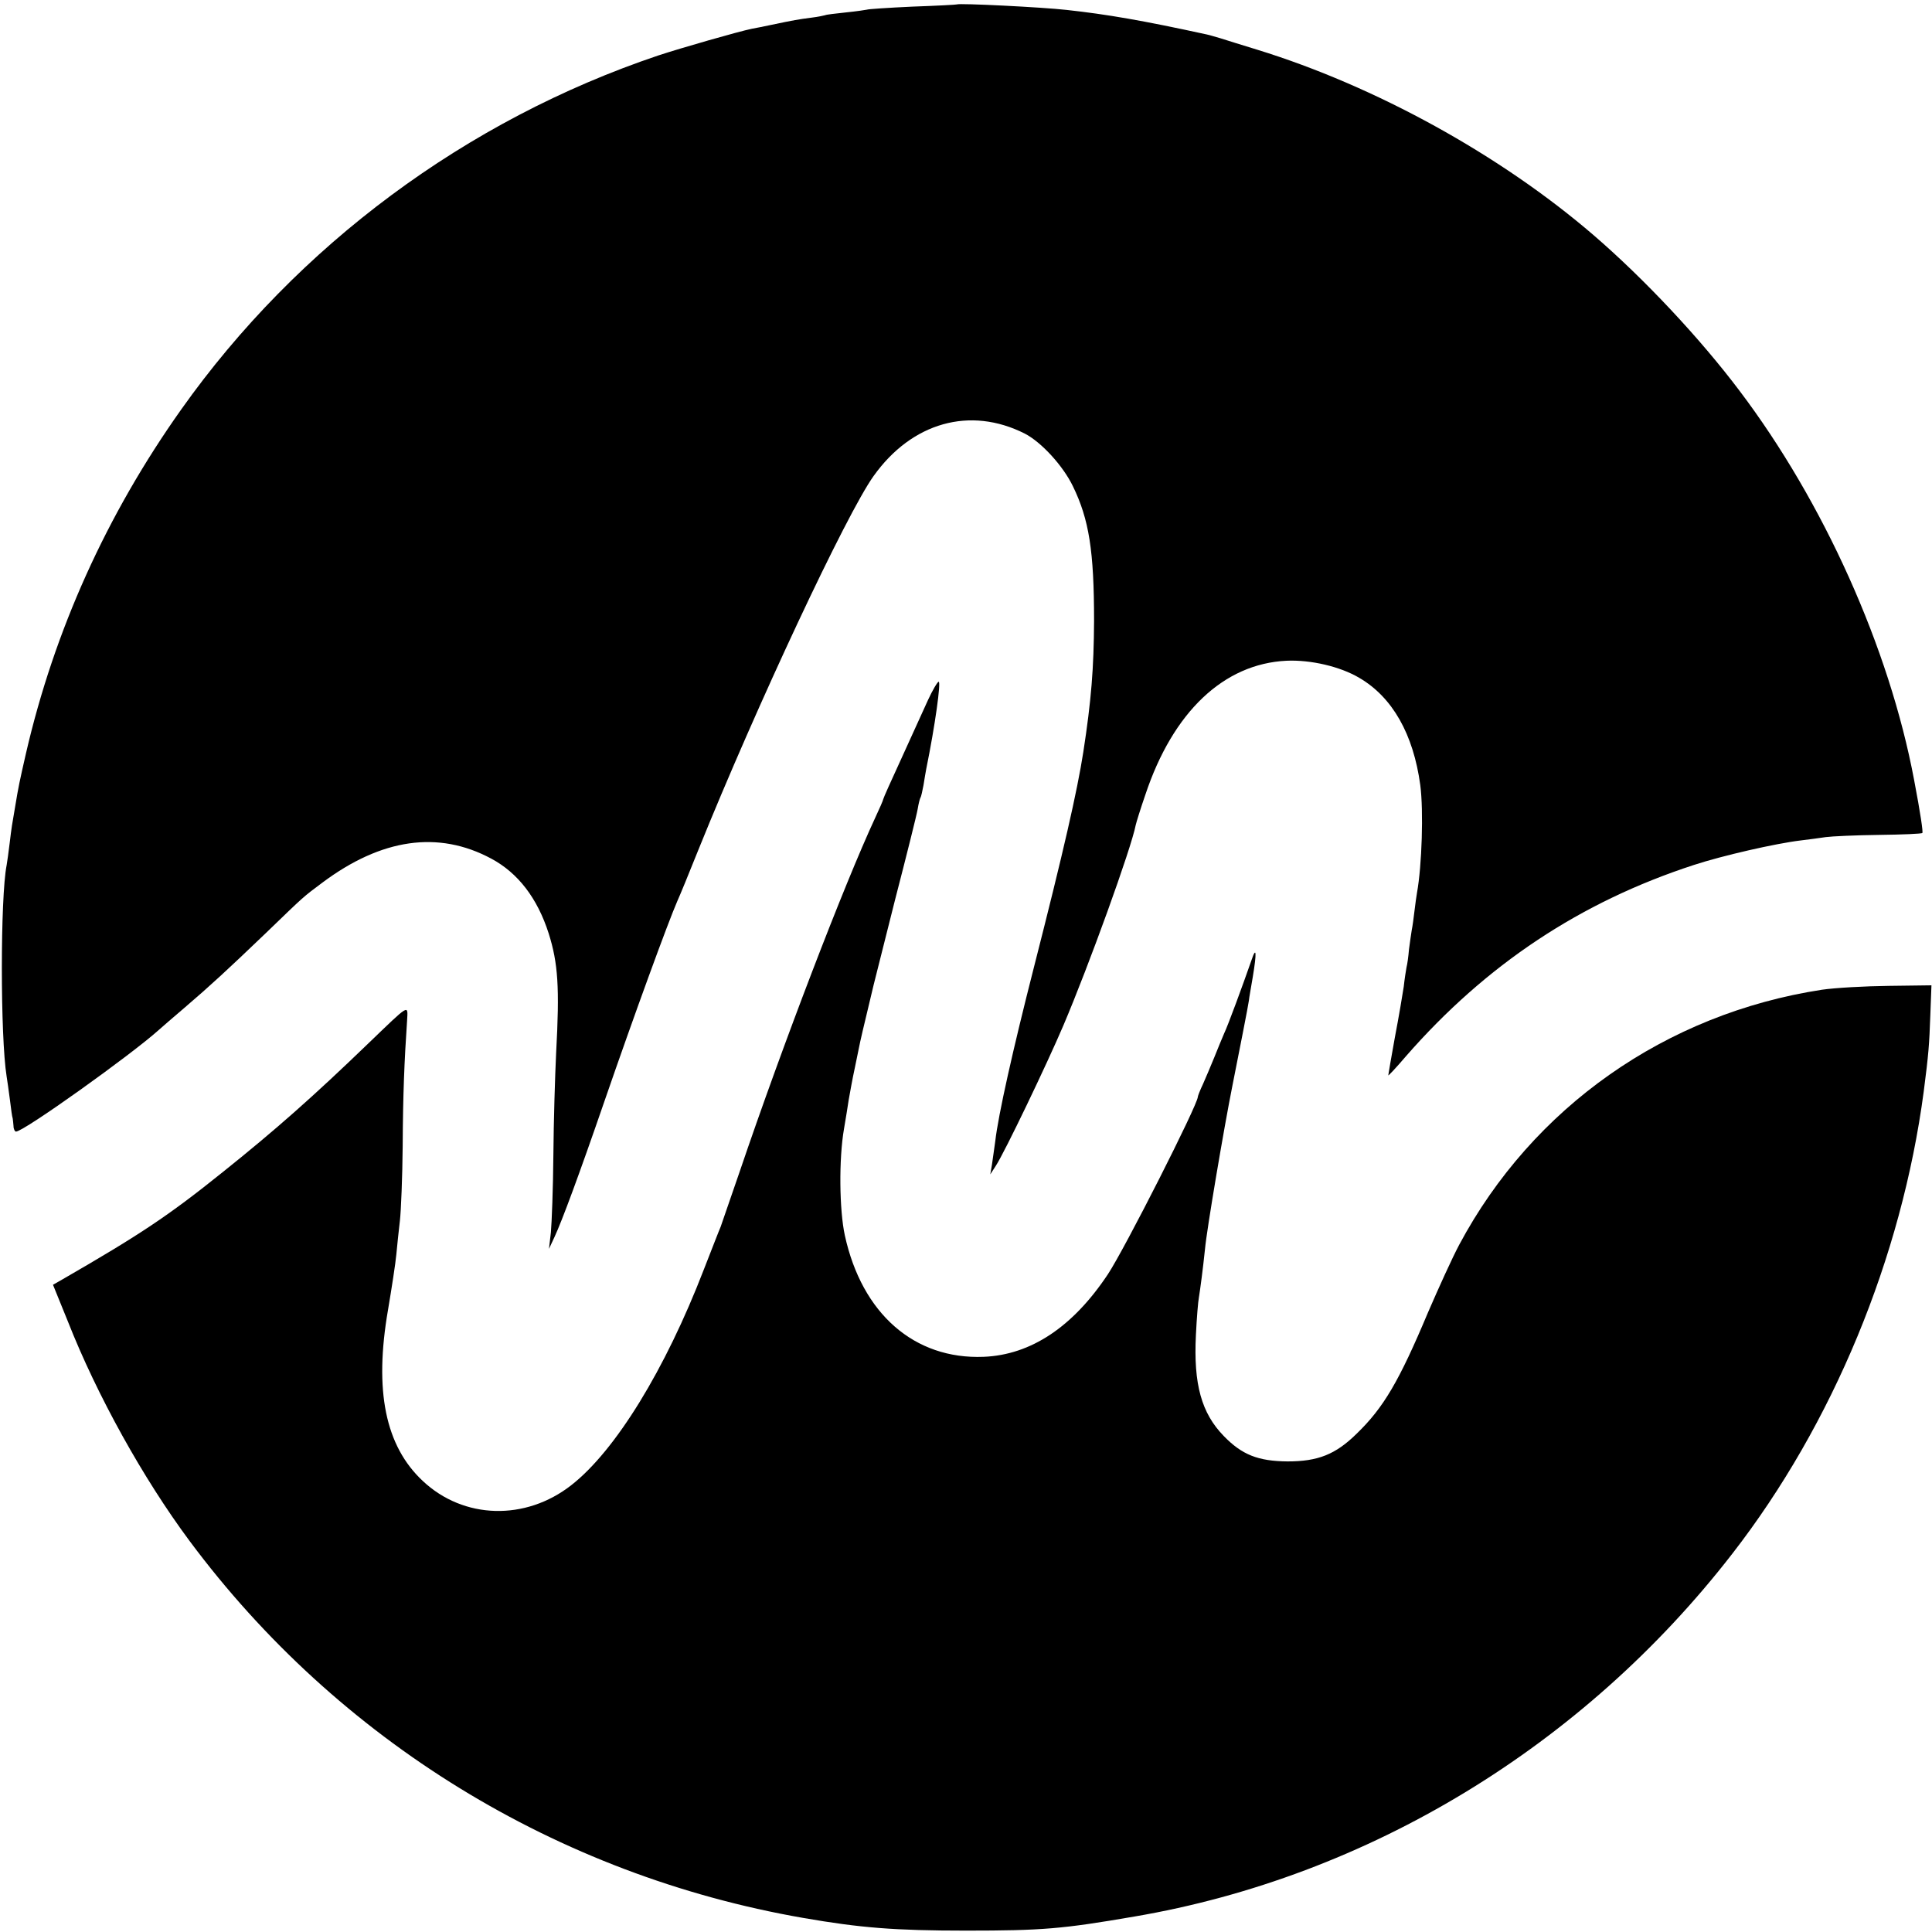 <?xml version="1.0" standalone="no"?>
<!DOCTYPE svg PUBLIC "-//W3C//DTD SVG 20010904//EN"
 "http://www.w3.org/TR/2001/REC-SVG-20010904/DTD/svg10.dtd">
<svg version="1.0" xmlns="http://www.w3.org/2000/svg"
 width="700pt" height="700pt" viewBox="0 0 700 700"
 preserveAspectRatio="xMidYMid meet">
<g transform="translate(0,700) scale(0.1,-0.1)"
fill="#000000" stroke="none">
<path d="M3467 6984 c-1 -1 -74 -5 -161 -8 -88 -4 -162 -9 -165 -11 -4 -1 -37
-6 -76 -10 -38 -4 -72 -8 -75 -10 -3 -1 -25 -6 -50 -9 -47 -6 -64 -9 -145 -26
-27 -6 -59 -12 -70 -14 -49 -10 -258 -70 -340 -97 -695 -234 -1307 -688 -1728
-1282 -271 -382 -460 -801 -563 -1247 -23 -101 -27 -119 -39 -192 -11 -64 -13
-74 -20 -133 -4 -33 -9 -69 -11 -80 -23 -116 -23 -622 0 -765 2 -14 8 -52 12
-85 4 -33 8 -63 10 -67 1 -5 2 -17 3 -28 0 -11 5 -20 9 -20 28 0 417 278 517
368 11 10 54 47 95 82 91 78 151 133 294 270 143 138 132 128 204 182 214 160
420 190 612 87 97 -52 167 -143 208 -271 34 -108 40 -195 27 -433 -4 -82 -9
-249 -10 -370 -1 -121 -6 -247 -9 -280 l-7 -60 20 43 c27 58 88 222 181 492
108 313 230 647 264 725 8 17 42 100 76 185 212 525 537 1218 635 1355 139
195 350 254 548 154 60 -31 138 -116 174 -190 59 -121 77 -235 77 -489 -1
-172 -10 -287 -39 -475 -22 -141 -71 -357 -179 -780 -76 -298 -129 -534 -140
-630 -4 -27 -9 -66 -12 -85 l-6 -35 20 31 c32 49 185 368 245 509 92 216 246
642 262 726 2 9 17 58 35 110 100 300 284 474 511 485 88 4 195 -21 264 -62
120 -70 196 -204 221 -389 12 -92 6 -291 -12 -390 -2 -11 -6 -40 -9 -65 -3
-25 -7 -56 -10 -70 -2 -14 -7 -45 -10 -70 -2 -25 -6 -54 -9 -65 -2 -11 -7 -42
-10 -70 -4 -27 -18 -110 -32 -183 -13 -73 -24 -135 -24 -138 0 -3 29 28 64 69
290 332 632 559 1043 693 104 34 296 78 388 89 28 3 68 9 90 12 22 3 109 7
193 8 84 1 155 4 157 7 3 3 -6 67 -30 193 -90 478 -328 1007 -633 1410 -144
191 -345 405 -527 562 -339 292 -792 541 -1220 673 -55 17 -114 35 -132 41
-18 5 -40 12 -50 14 -234 51 -362 73 -508 89 -87 10 -391 25 -398 20z"/>
<path d="M3362 4463 c-17 -38 -60 -132 -96 -211 -36 -78 -66 -145 -66 -148 0
-3 -13 -33 -29 -67 -112 -241 -335 -822 -491 -1282 -34 -99 -65 -189 -69 -200
-5 -11 -32 -81 -61 -155 -140 -363 -320 -656 -480 -781 -166 -130 -390 -124
-538 15 -136 127 -177 327 -126 621 13 77 27 167 30 200 3 33 9 89 13 123 4
35 9 157 10 270 1 185 6 309 16 455 3 58 11 62 -140 -83 -199 -192 -337 -314
-527 -466 -199 -160 -302 -228 -581 -389 l-35 -20 54 -133 c106 -269 273 -569
440 -794 538 -724 1333 -1212 2224 -1367 207 -36 332 -46 590 -46 276 0 349 6
610 51 846 144 1626 617 2166 1314 365 470 614 1073 694 1675 18 139 20 169
24 278 l4 107 -155 -2 c-86 -1 -194 -7 -242 -14 -566 -87 -1048 -426 -1314
-924 -25 -47 -75 -157 -113 -245 -105 -250 -161 -345 -258 -439 -77 -76 -141
-101 -251 -101 -107 1 -165 24 -231 92 -81 83 -110 188 -101 366 3 62 8 123
11 137 5 32 14 98 22 175 6 68 69 440 99 590 25 126 58 293 60 310 1 11 8 49
14 85 15 90 13 114 -5 60 -31 -89 -85 -236 -99 -265 -7 -16 -23 -55 -35 -85
-12 -30 -31 -74 -41 -97 -11 -23 -19 -44 -19 -47 0 -28 -265 -551 -326 -643
-127 -191 -279 -292 -450 -299 -251 -10 -441 156 -503 440 -20 92 -22 277 -3
386 6 36 14 83 17 105 4 22 13 74 22 115 20 98 18 91 43 195 12 50 23 97 25
105 2 8 37 148 78 310 42 162 79 310 82 329 3 19 8 38 10 41 3 4 7 25 11 45 3
21 8 47 10 59 32 157 54 316 45 316 -4 0 -22 -30 -39 -67z"/>
</g>
</svg>
